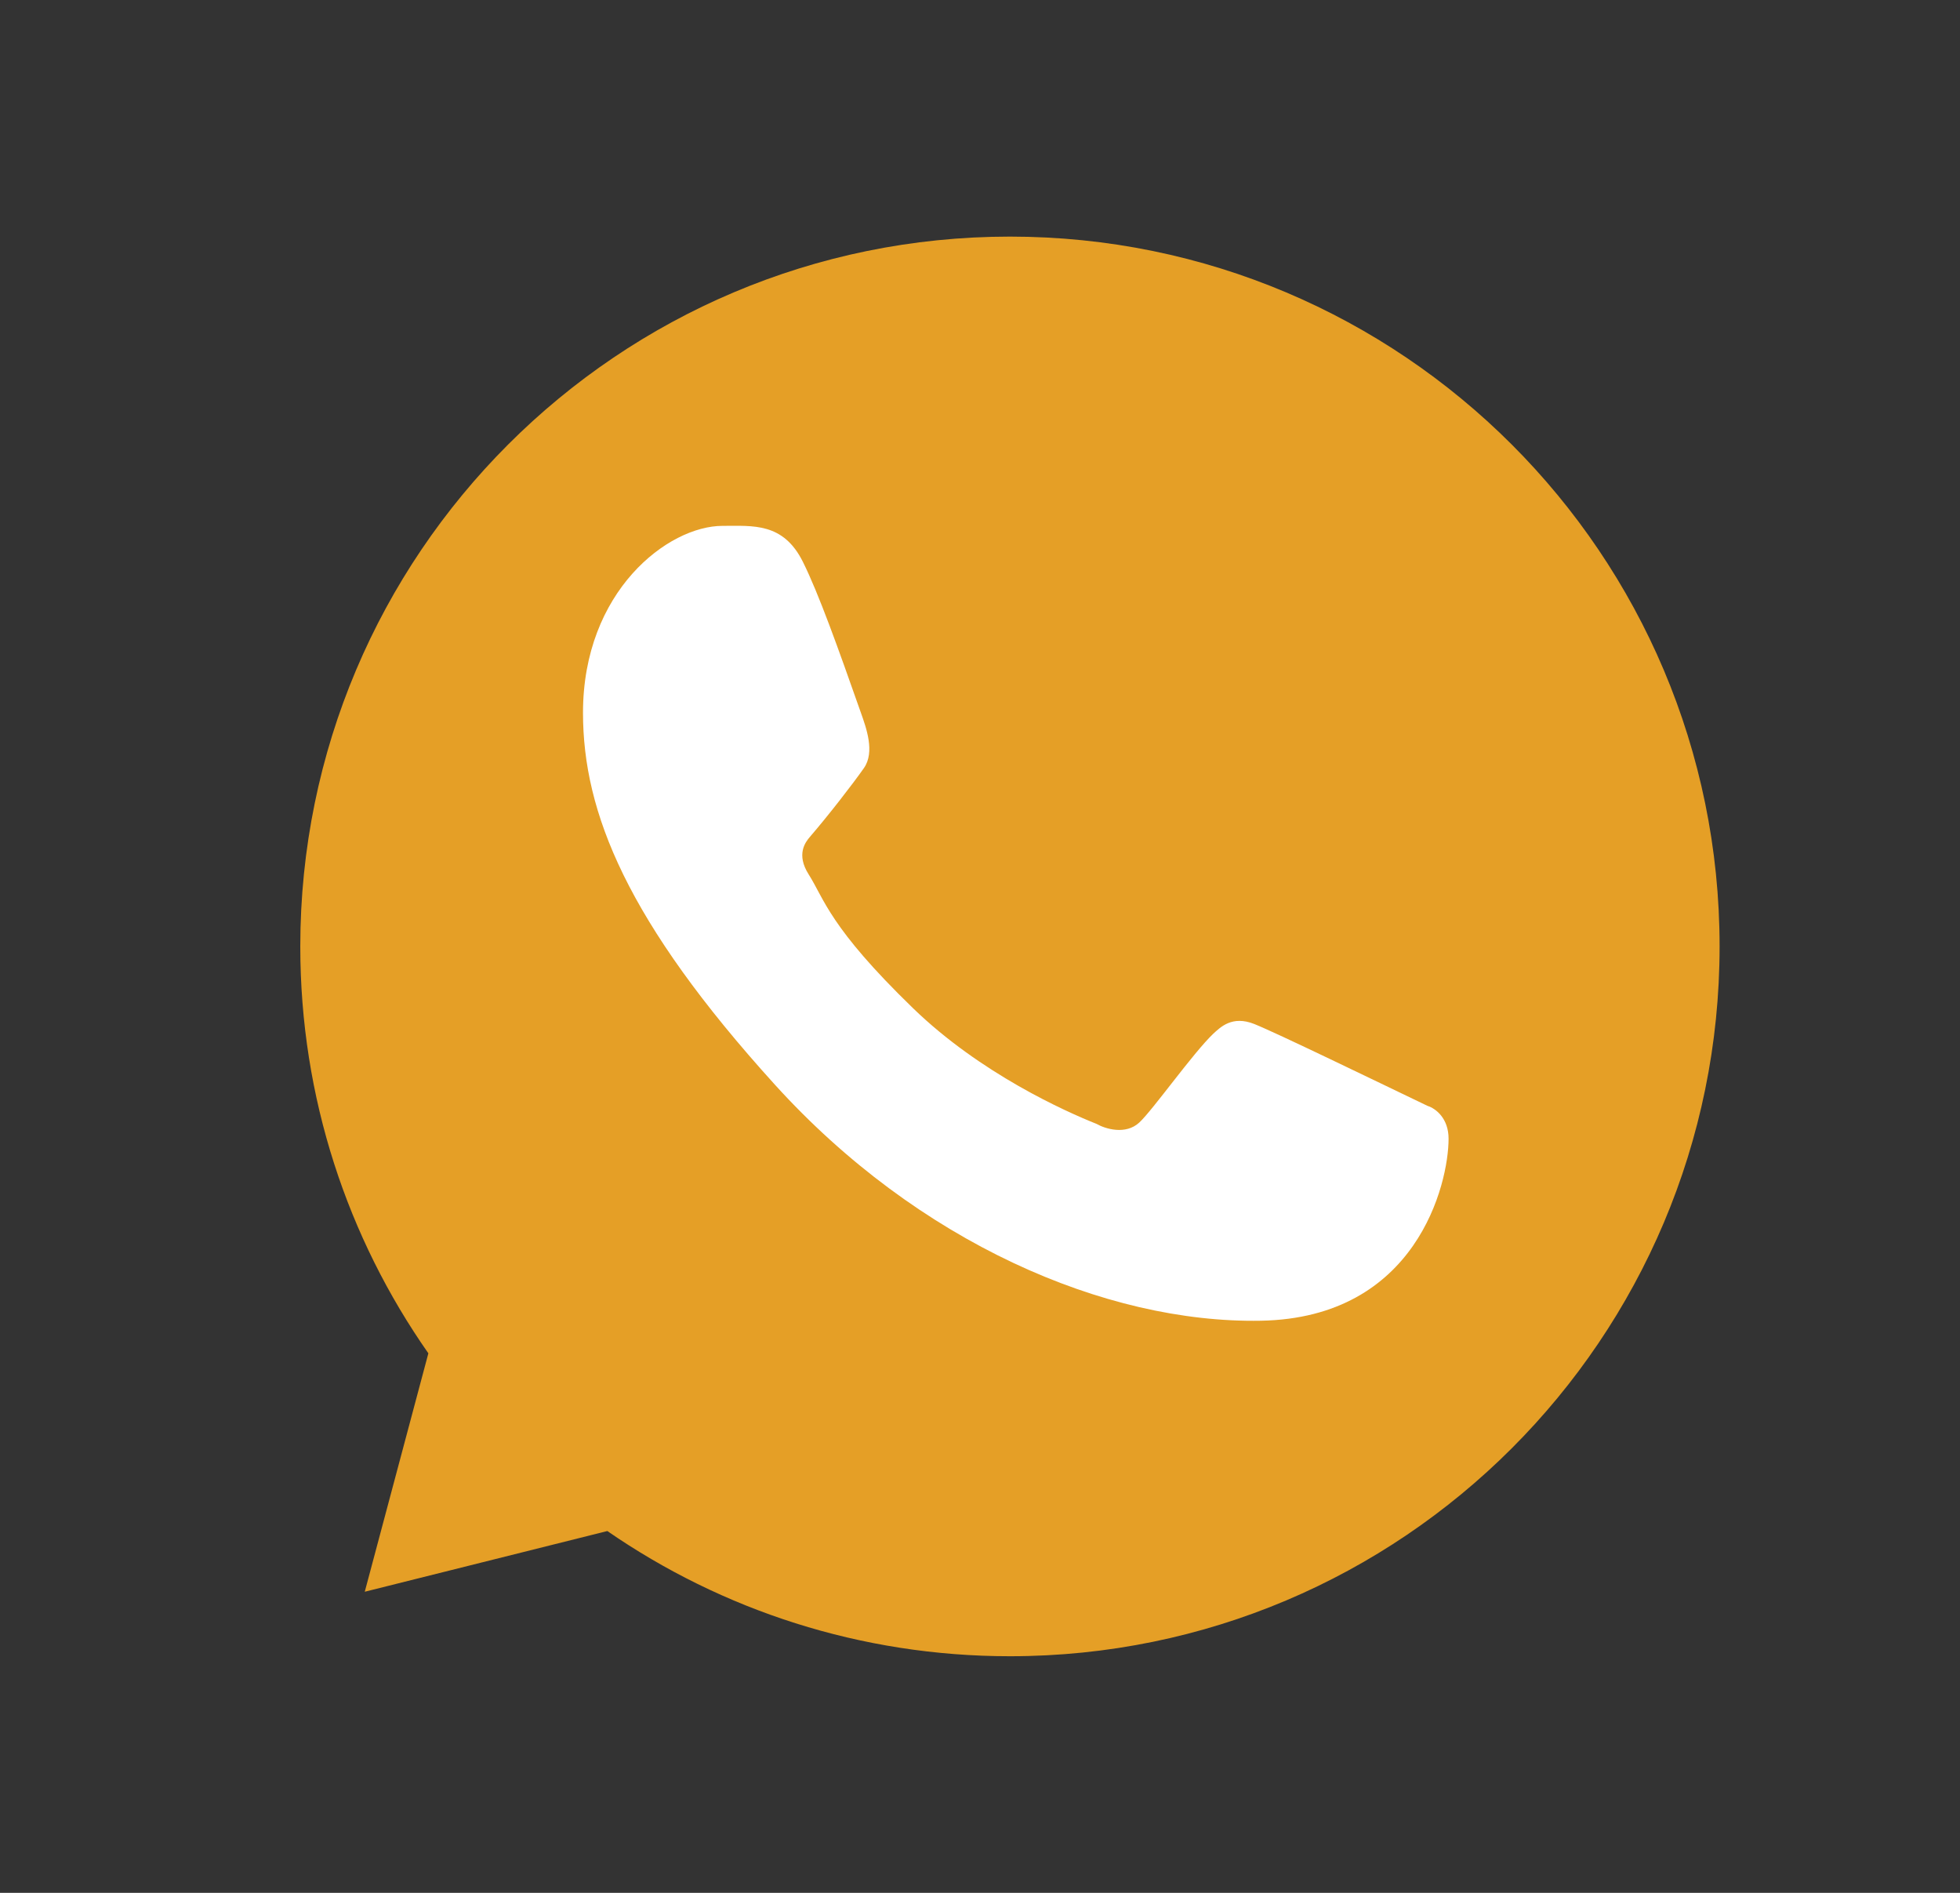 <svg width="29" height="28" viewBox="0 0 29 28" fill="none" xmlns="http://www.w3.org/2000/svg">
<rect x="0" y="0" width="29" height="28" fill="#333333" stroke="none"/>
<path d="M25.443 14C25.443 19.799 20.742 24.5 14.943 24.5C12.731 24.5 10.679 23.816 8.986 22.648L5.397 23.546L6.338 20.019C5.144 18.314 4.443 16.239 4.443 14C4.443 8.201 9.144 3.5 14.943 3.5C20.742 3.5 25.443 8.201 25.443 14Z" fill="#E59F26"/>
<path d="M11.88 8.312C11.589 7.727 11.142 7.779 10.691 7.779C9.884 7.779 8.626 8.745 8.626 10.544C8.626 12.018 9.276 13.631 11.464 16.044C13.576 18.373 16.351 19.578 18.655 19.537C20.959 19.496 21.433 17.514 21.433 16.844C21.433 16.547 21.248 16.399 21.122 16.359C20.336 15.982 18.889 15.28 18.559 15.148C18.23 15.017 18.058 15.195 17.951 15.292C17.652 15.577 17.06 16.416 16.857 16.605C16.654 16.793 16.352 16.698 16.226 16.626C15.763 16.441 14.508 15.882 13.507 14.912C12.27 13.713 12.197 13.3 11.964 12.933C11.778 12.639 11.915 12.459 11.983 12.38C12.249 12.072 12.618 11.597 12.783 11.361C12.948 11.125 12.817 10.767 12.738 10.544C12.4 9.584 12.113 8.78 11.88 8.312Z" fill="white"/>
</svg>
